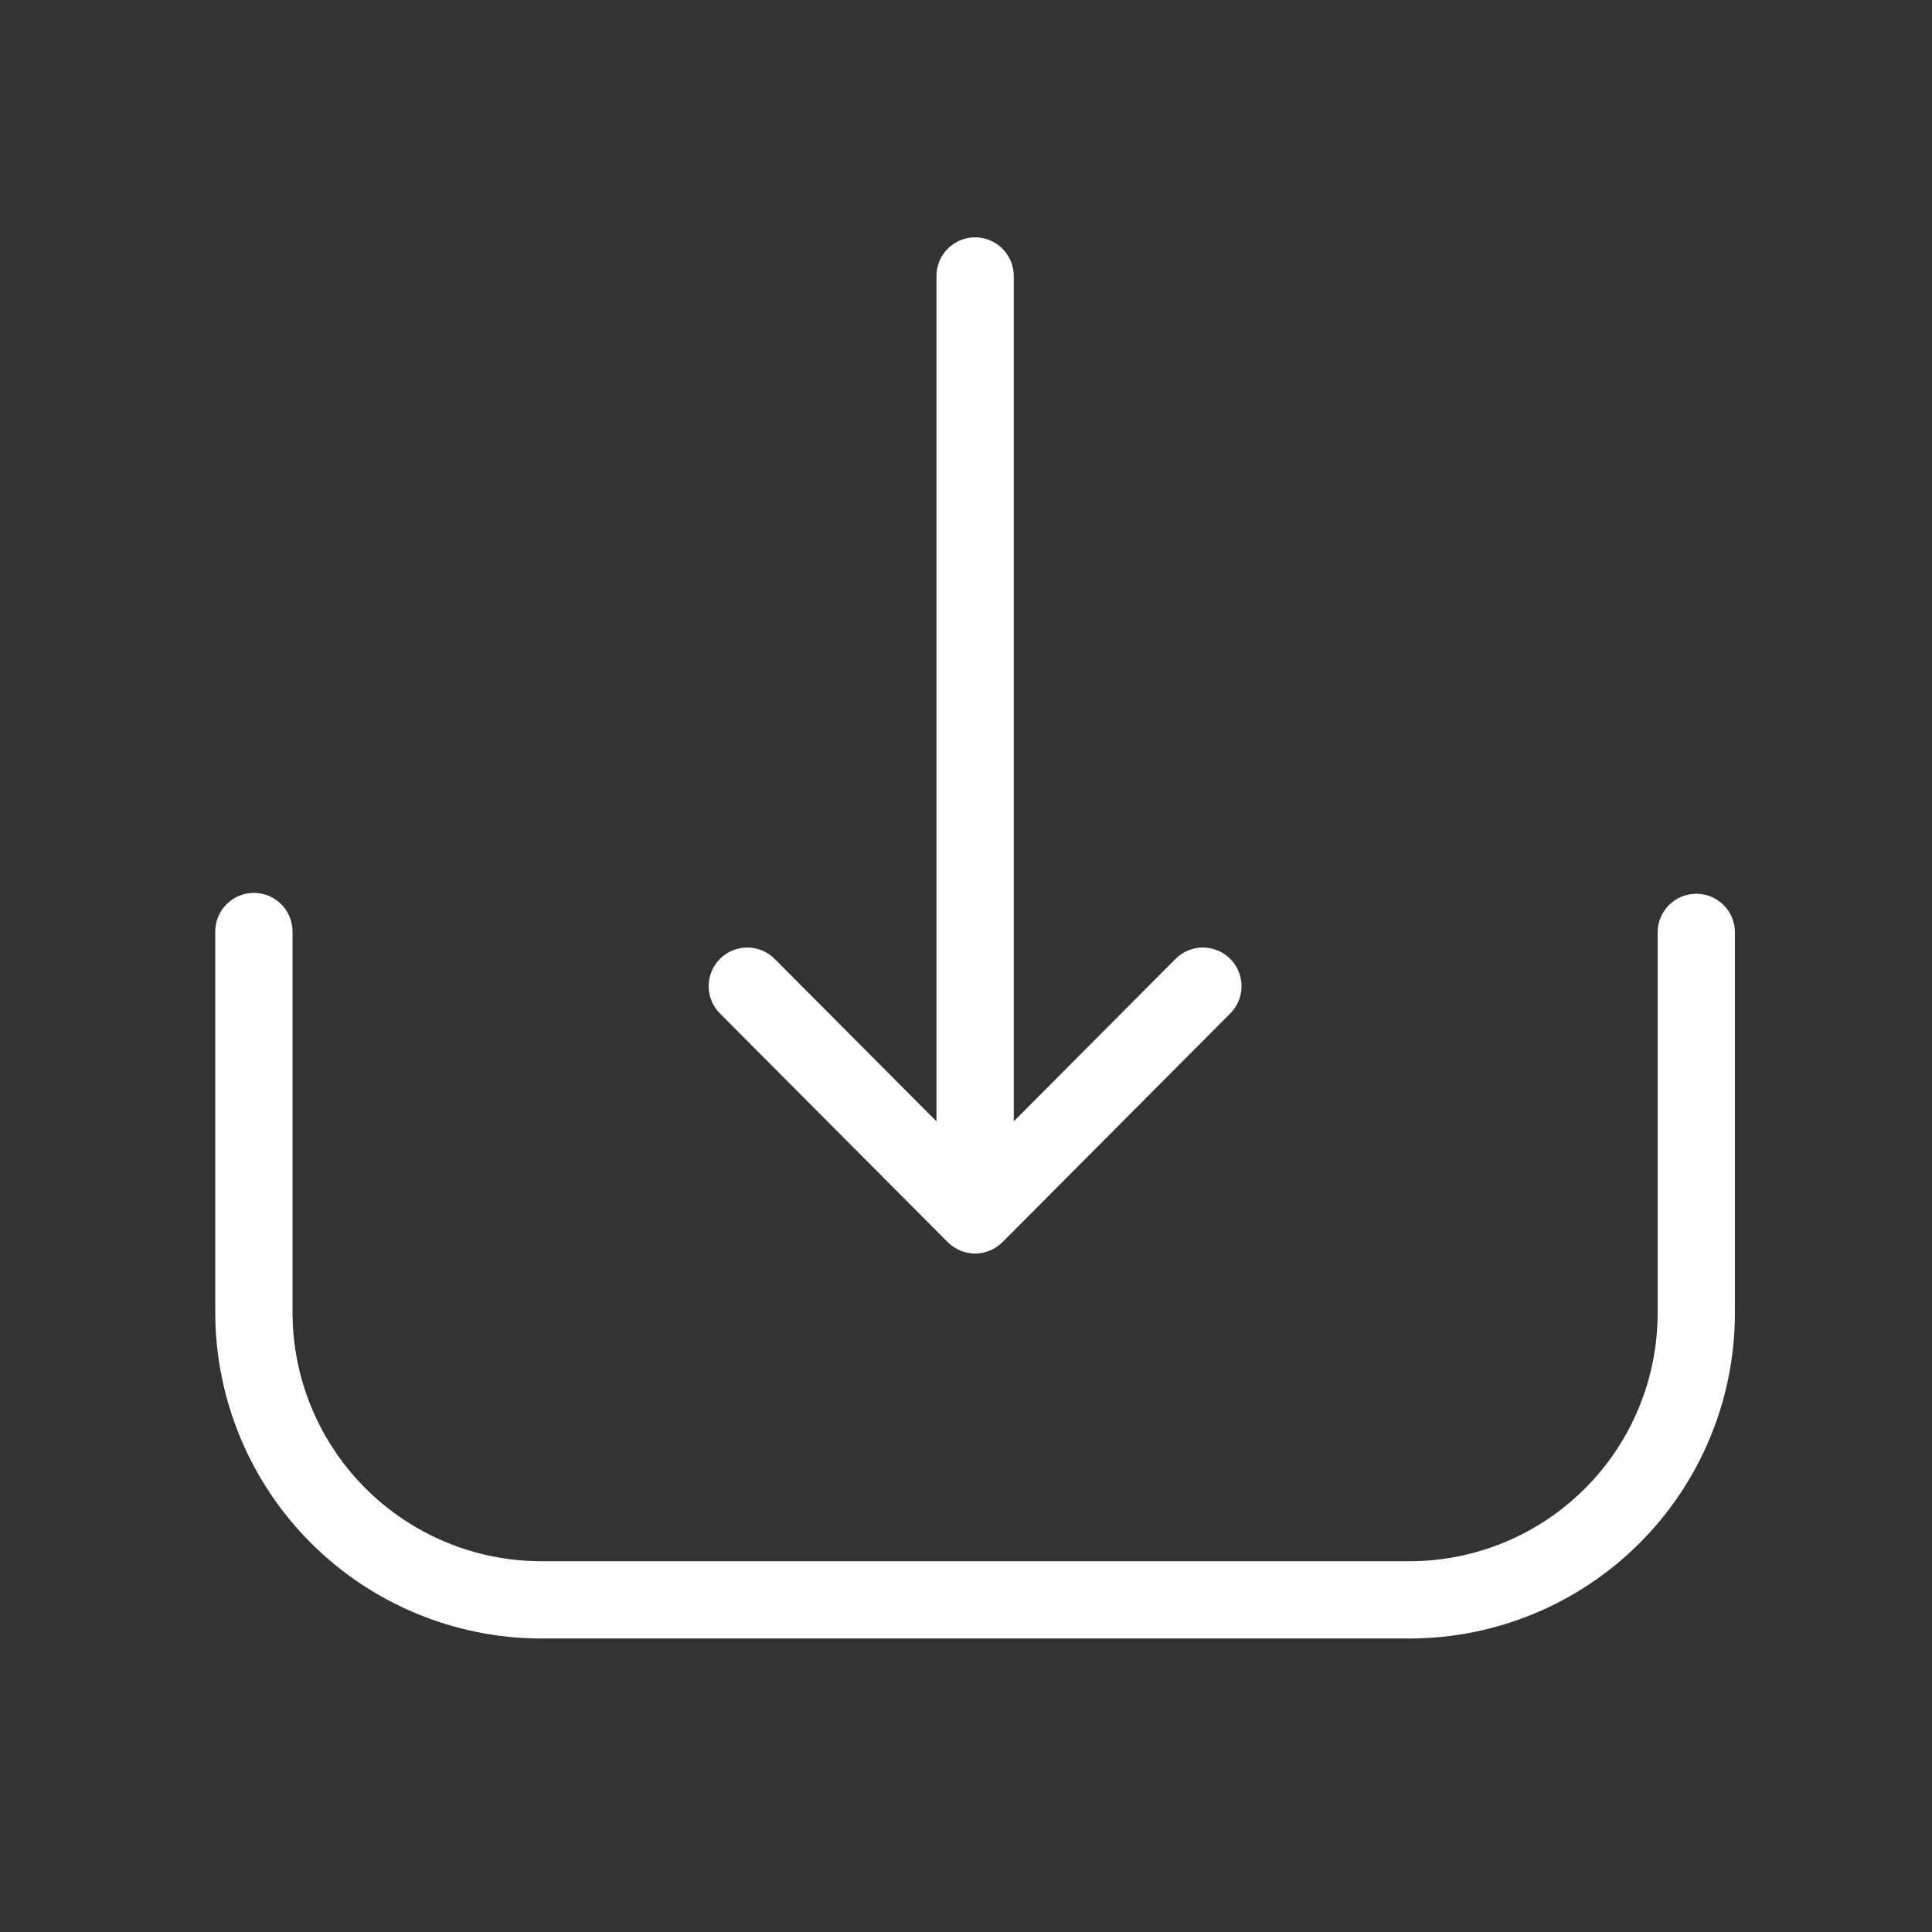 <?xml version="1.0" encoding="UTF-8" standalone="no"?><!DOCTYPE svg PUBLIC "-//W3C//DTD SVG 1.1//EN" "http://www.w3.org/Graphics/SVG/1.1/DTD/svg11.dtd"><svg width="100%" height="100%" viewBox="0 0 2917 2917" version="1.1" xmlns="http://www.w3.org/2000/svg" xmlns:xlink="http://www.w3.org/1999/xlink" xml:space="preserve" xmlns:serif="http://www.serif.com/" style="fill-rule:evenodd;clip-rule:evenodd;stroke-linejoin:round;stroke-miterlimit:2;"><rect x="0" y="0" width="2917" height="2917" fill="#333333" stroke="none"/><g><path d="M1472.23,358.333c-32.21,0 -58.333,26.123 -58.333,58.334l-0,1276.42l-243.604,-244.612c-10.857,-11.263 -25.782,-17.708 -41.423,-17.871c-15.641,-0.147 -30.696,5.989 -41.779,17.024c-11.067,11.051 -17.252,26.091 -17.139,41.734c0.114,15.657 6.511,30.599 17.741,41.487l343.229,344.629l0.017,0c5.42,5.339 11.816,9.603 18.815,12.598c14.387,6.022 30.566,6.022 44.954,-0c6.998,-2.995 13.395,-7.259 18.815,-12.598l343.229,-344.629l0.016,0c11.231,-10.889 17.627,-25.83 17.741,-41.487c0.114,-15.642 -6.071,-30.681 -17.139,-41.734c-11.084,-11.035 -26.139,-17.171 -41.779,-17.024c-15.641,0.162 -30.566,6.608 -41.422,17.871l-243.605,244.612l0,-1276.25c0.049,-15.511 -6.087,-30.387 -17.024,-41.357c-10.954,-10.97 -25.814,-17.139 -41.309,-17.139l-0.001,-0.004Z" style="fill:white;fill-rule:nonzero;"/><path d="M2561.1,1349.45c-32.21,-0 -58.333,26.107 -58.333,58.333l-0,574.917c-0.049,99.25 -39.502,194.45 -109.667,264.65c-70.167,70.216 -165.333,109.716 -264.6,109.846l-1311.42,-0c-99.575,-0.131 -195.02,-39.747 -265.412,-110.188c-70.396,-70.425 -109.963,-165.9 -110.008,-265.479l-0,-575.083c-0,-32.211 -26.123,-58.334 -58.334,-58.334c-32.226,0 -58.333,26.123 -58.333,58.334l-0,575.083c0.098,130.5 51.971,255.633 144.221,347.933c92.271,92.3 217.366,144.238 347.866,144.4l1311.42,0c130.175,-0.162 254.963,-51.954 346.988,-144.008c92.041,-92.042 143.8,-216.829 143.946,-347.004l-0,-575.167c-0,-15.462 -6.137,-30.289 -17.09,-41.227c-10.938,-10.921 -25.782,-17.057 -41.244,-17.025l0,0.019Z" style="fill:white;fill-rule:nonzero;"/></g></svg>